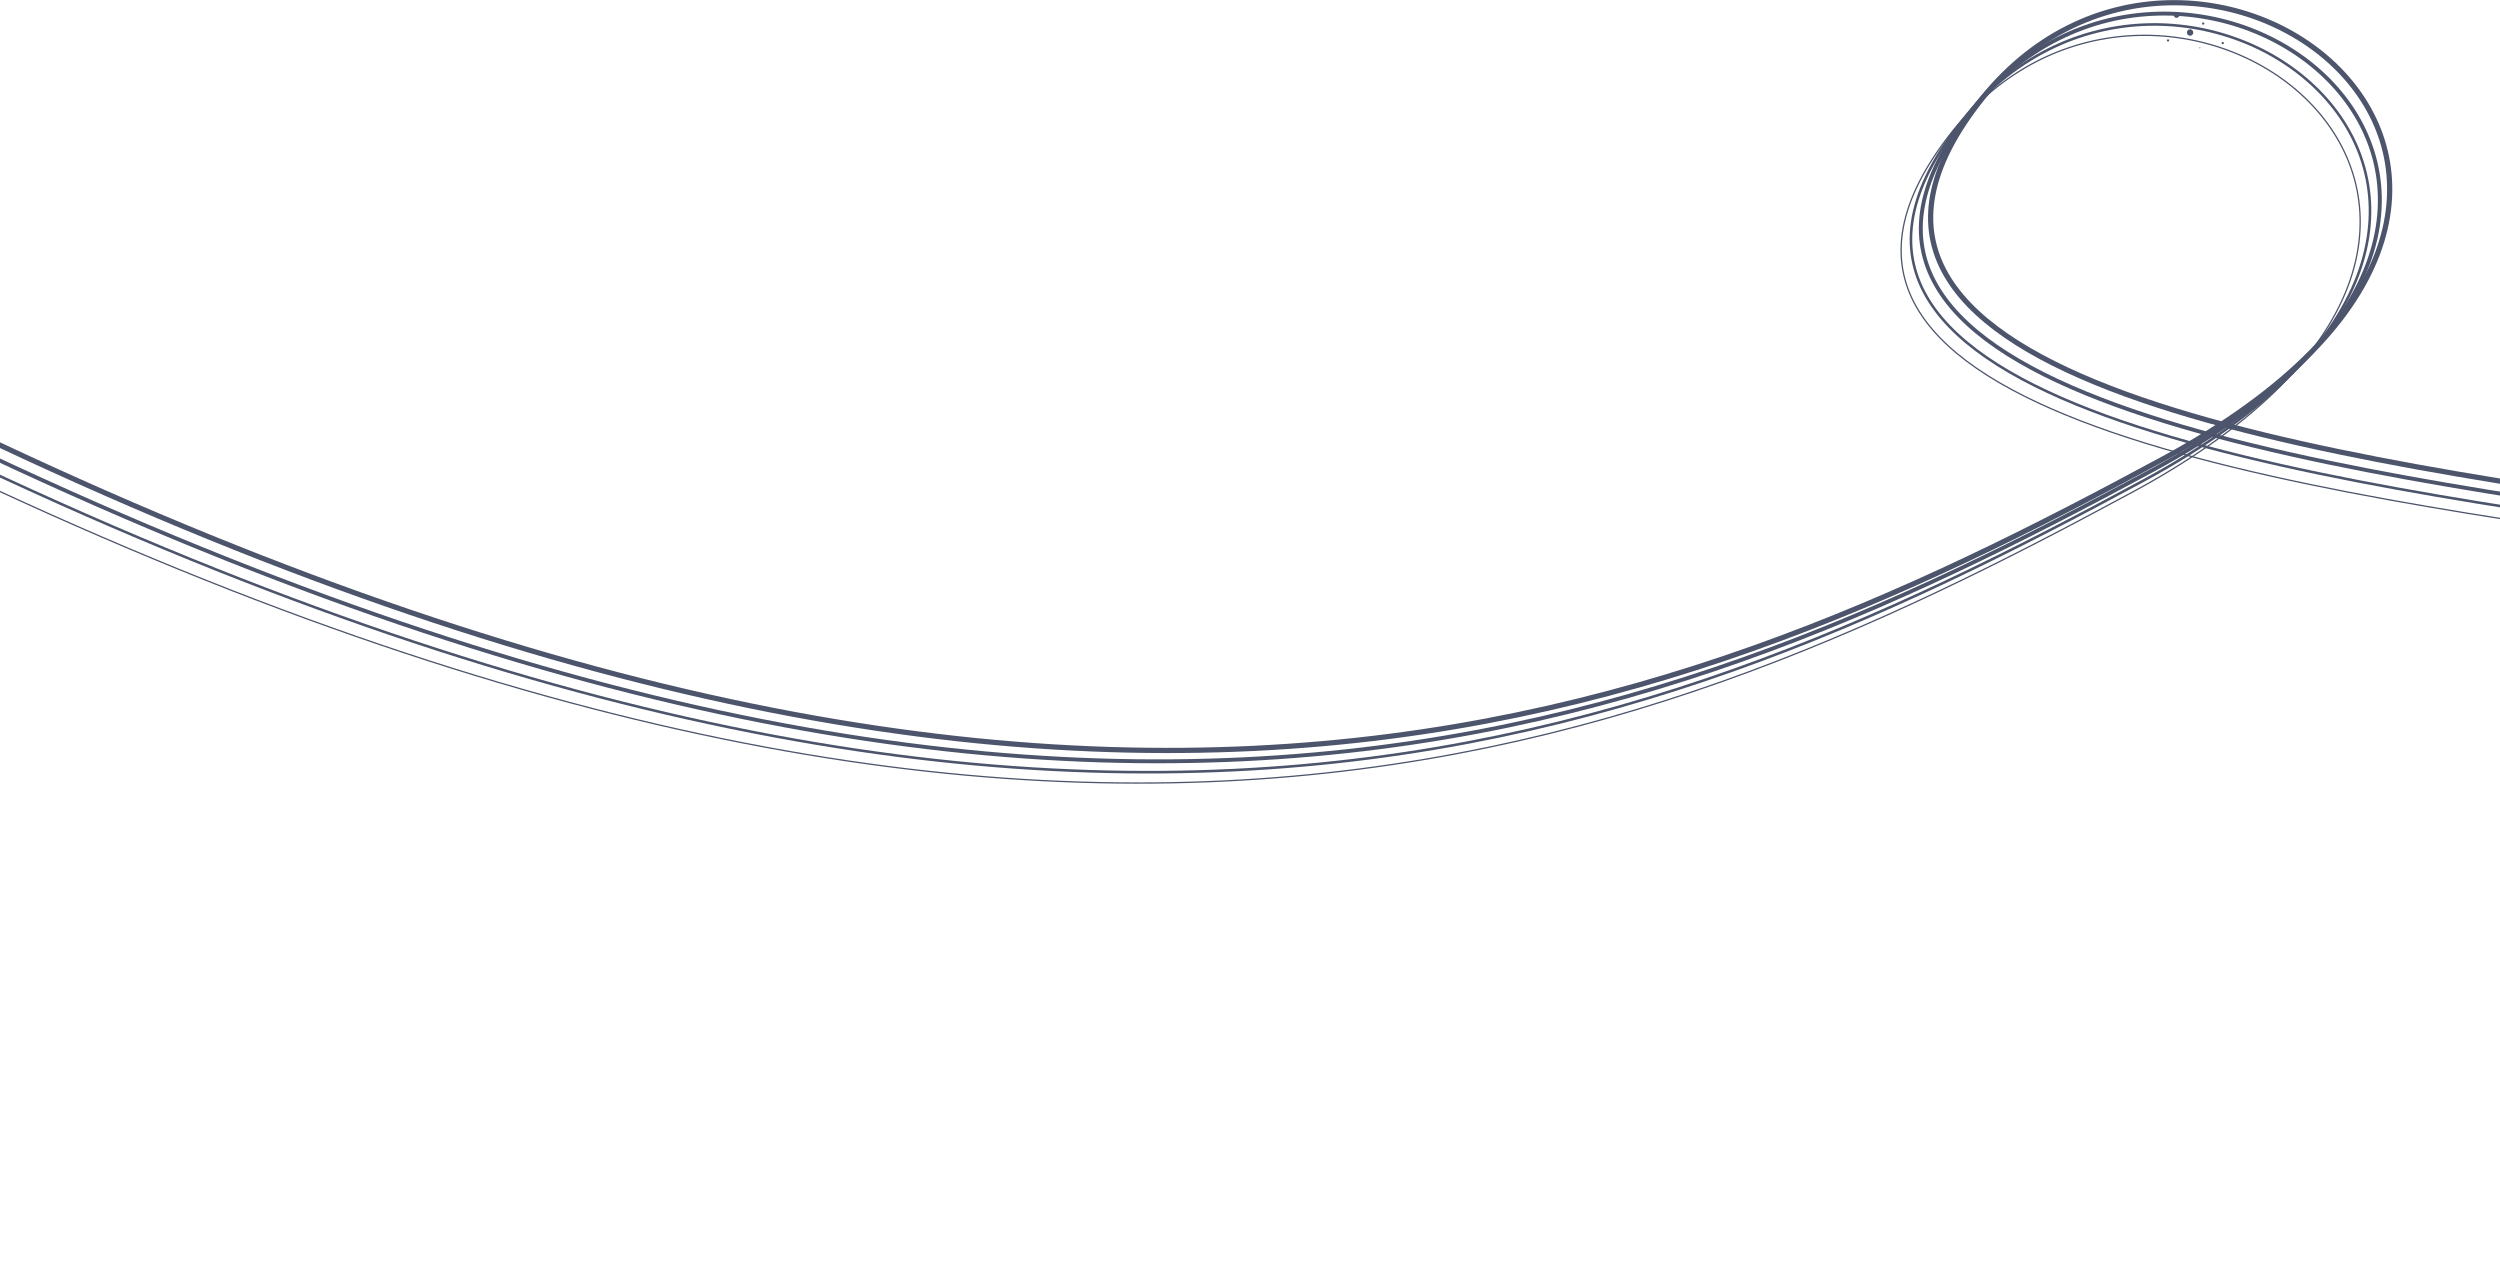 <svg width="1920" height="981" viewBox="0 0 1920 981" fill="none" xmlns="http://www.w3.org/2000/svg">
<path d="M-360.681 1491.68C295.097 1617.44 -1102.75 -231.189 -153.594 265.551C795.559 762.292 1269.45 564.44 1661.41 352.351C2053.37 140.261 1683.2 -135.162 1518.55 80.414C1353.89 295.99 1793.15 352.046 2099.07 396.241" stroke="#4D556D" stroke-width="4"/>
<circle cx="1681.99" cy="24.986" r="2.436" transform="rotate(74.914 1681.99 24.986)" fill="#4D556D"/>
<circle cx="1671.59" cy="11.595" r="2.117" transform="rotate(74.914 1671.59 11.595)" fill="#4D556D"/>
<circle cx="1689.5" cy="36.744" r="0.412" transform="rotate(74.914 1689.5 36.744)" fill="#4D556D"/>
<circle cx="1707.07" cy="33.068" r="0.871" transform="rotate(74.914 1707.07 33.068)" fill="#4D556D"/>
<circle cx="1692.07" cy="18.067" r="0.871" transform="rotate(74.914 1692.07 18.067)" fill="#4D556D"/>
<circle cx="1665.07" cy="31.067" r="0.871" transform="rotate(74.914 1665.07 31.067)" fill="#4D556D"/>
<path d="M-368.237 1500.03C287.542 1625.79 -1110.3 -222.841 -161.149 273.899C788.004 770.639 1261.89 572.788 1653.85 360.698C2045.82 148.609 1675.64 -126.814 1510.99 88.762C1346.34 304.337 1785.6 360.394 2091.51 404.589" stroke="#4D556D" stroke-width="3"/>
<path d="M-375.795 1508.38C279.983 1634.14 -1117.86 -214.493 -168.707 282.247C780.445 778.987 1254.33 581.136 1646.3 369.046C2038.26 156.956 1668.09 -118.467 1503.43 97.109C1338.78 312.685 1778.04 368.741 2083.95 412.937" stroke="#4D556D" stroke-width="2"/>
<path d="M-383.355 1516.73C272.423 1642.48 -1125.42 -206.146 -176.267 290.594C772.885 787.335 1246.77 589.483 1638.74 377.394C2030.7 165.304 1660.53 -110.119 1495.87 105.457C1331.22 321.033 1770.48 377.089 2076.39 421.284" stroke="#4D556D"/>
</svg>
